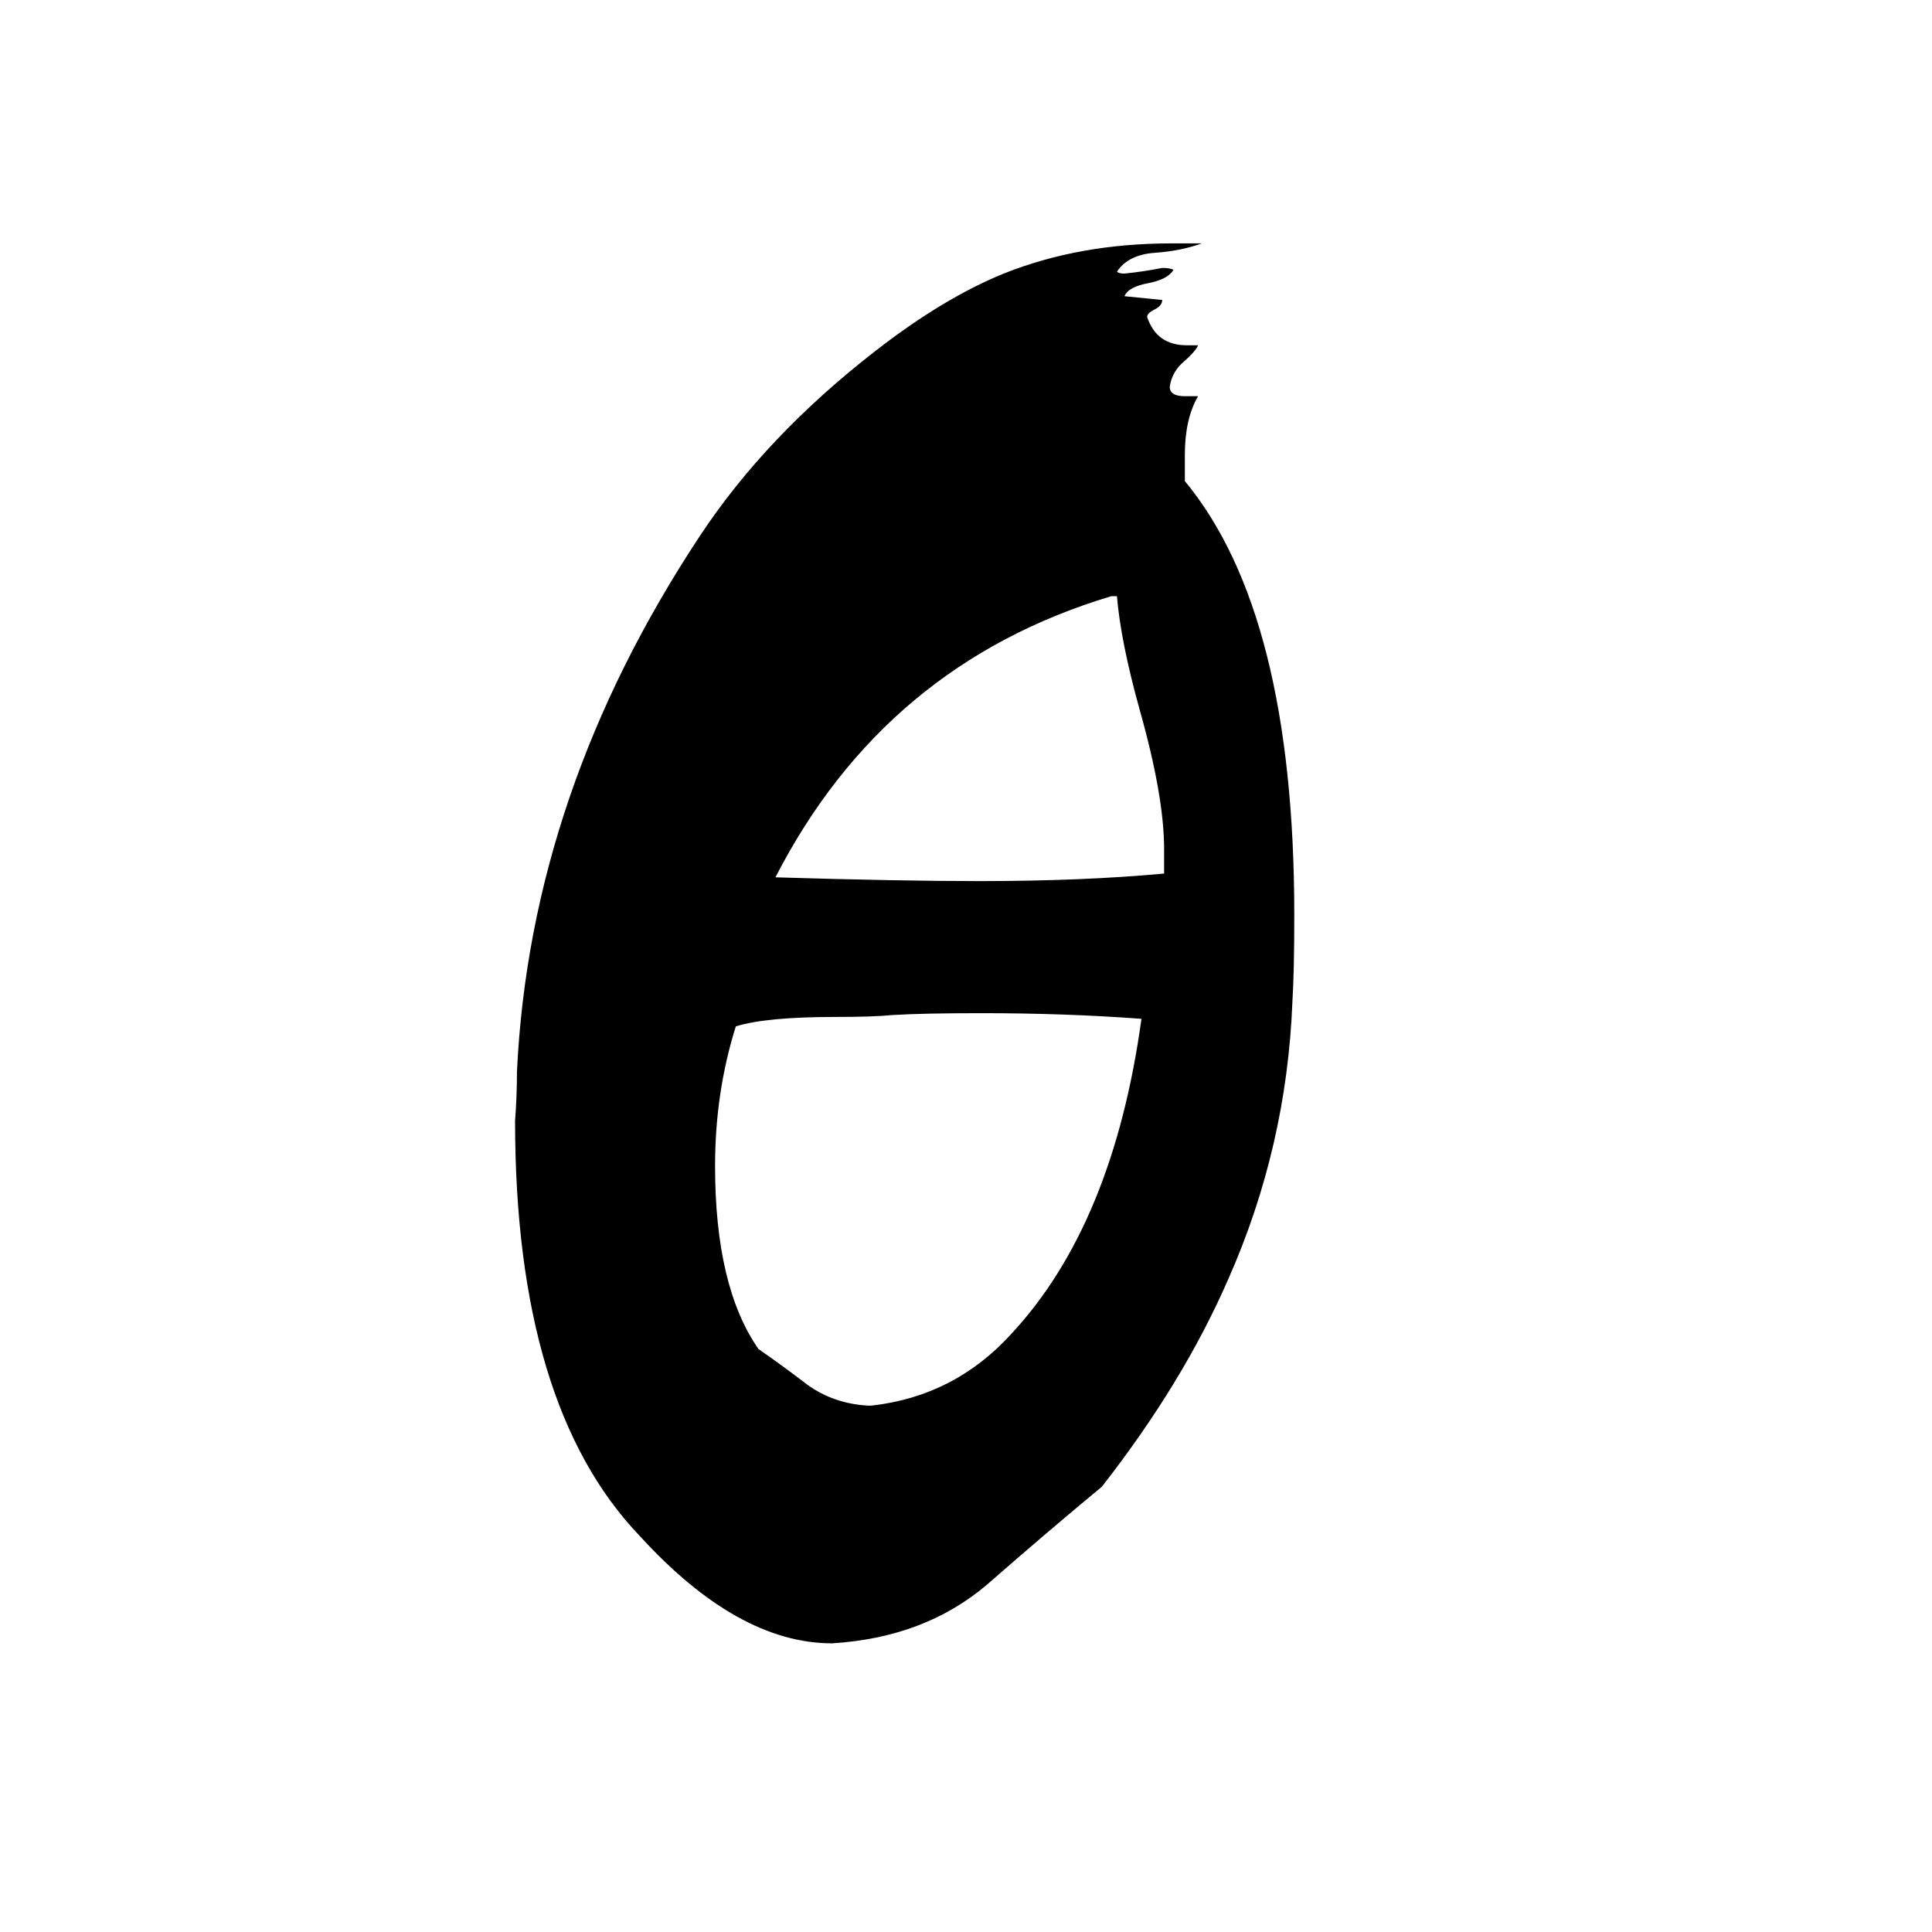 <svg xmlns="http://www.w3.org/2000/svg" viewBox="0 -800 1024 1024">
	<path fill="#000000" d="M628 -559V-545Q686 -475 686 -315Q686 -285 685 -269Q682 -192 651 -122Q627 -67 584 -12Q555 12 523 40Q490 68 441 71Q391 71 339 14Q273 -55 273 -206Q274 -219 274 -232Q281 -380 371 -516Q406 -569 464 -614Q500 -642 532 -655Q572 -671 621 -671H637Q626 -667 612 -666Q598 -665 592 -656Q593 -655 596 -655Q606 -656 616 -658Q620 -658 622 -657Q619 -652 609 -650Q598 -648 596 -643Q606 -642 616 -641Q616 -638 612 -636Q608 -634 608 -632Q613 -617 629 -617H635Q634 -614 626 -607Q621 -602 620 -595Q620 -590 628 -590H635Q628 -578 628 -559ZM617 -337V-350Q617 -378 604 -424Q594 -460 592 -484H589Q469 -448 411 -335Q477 -333 519 -333Q574 -333 617 -337ZM460 -55H462Q506 -60 536 -93Q590 -151 605 -260Q565 -263 520 -263Q489 -263 473 -262Q463 -261 443 -261Q406 -261 390 -256Q379 -221 379 -182Q379 -118 402 -85Q415 -76 428 -66Q442 -56 460 -55Z"/>
</svg>